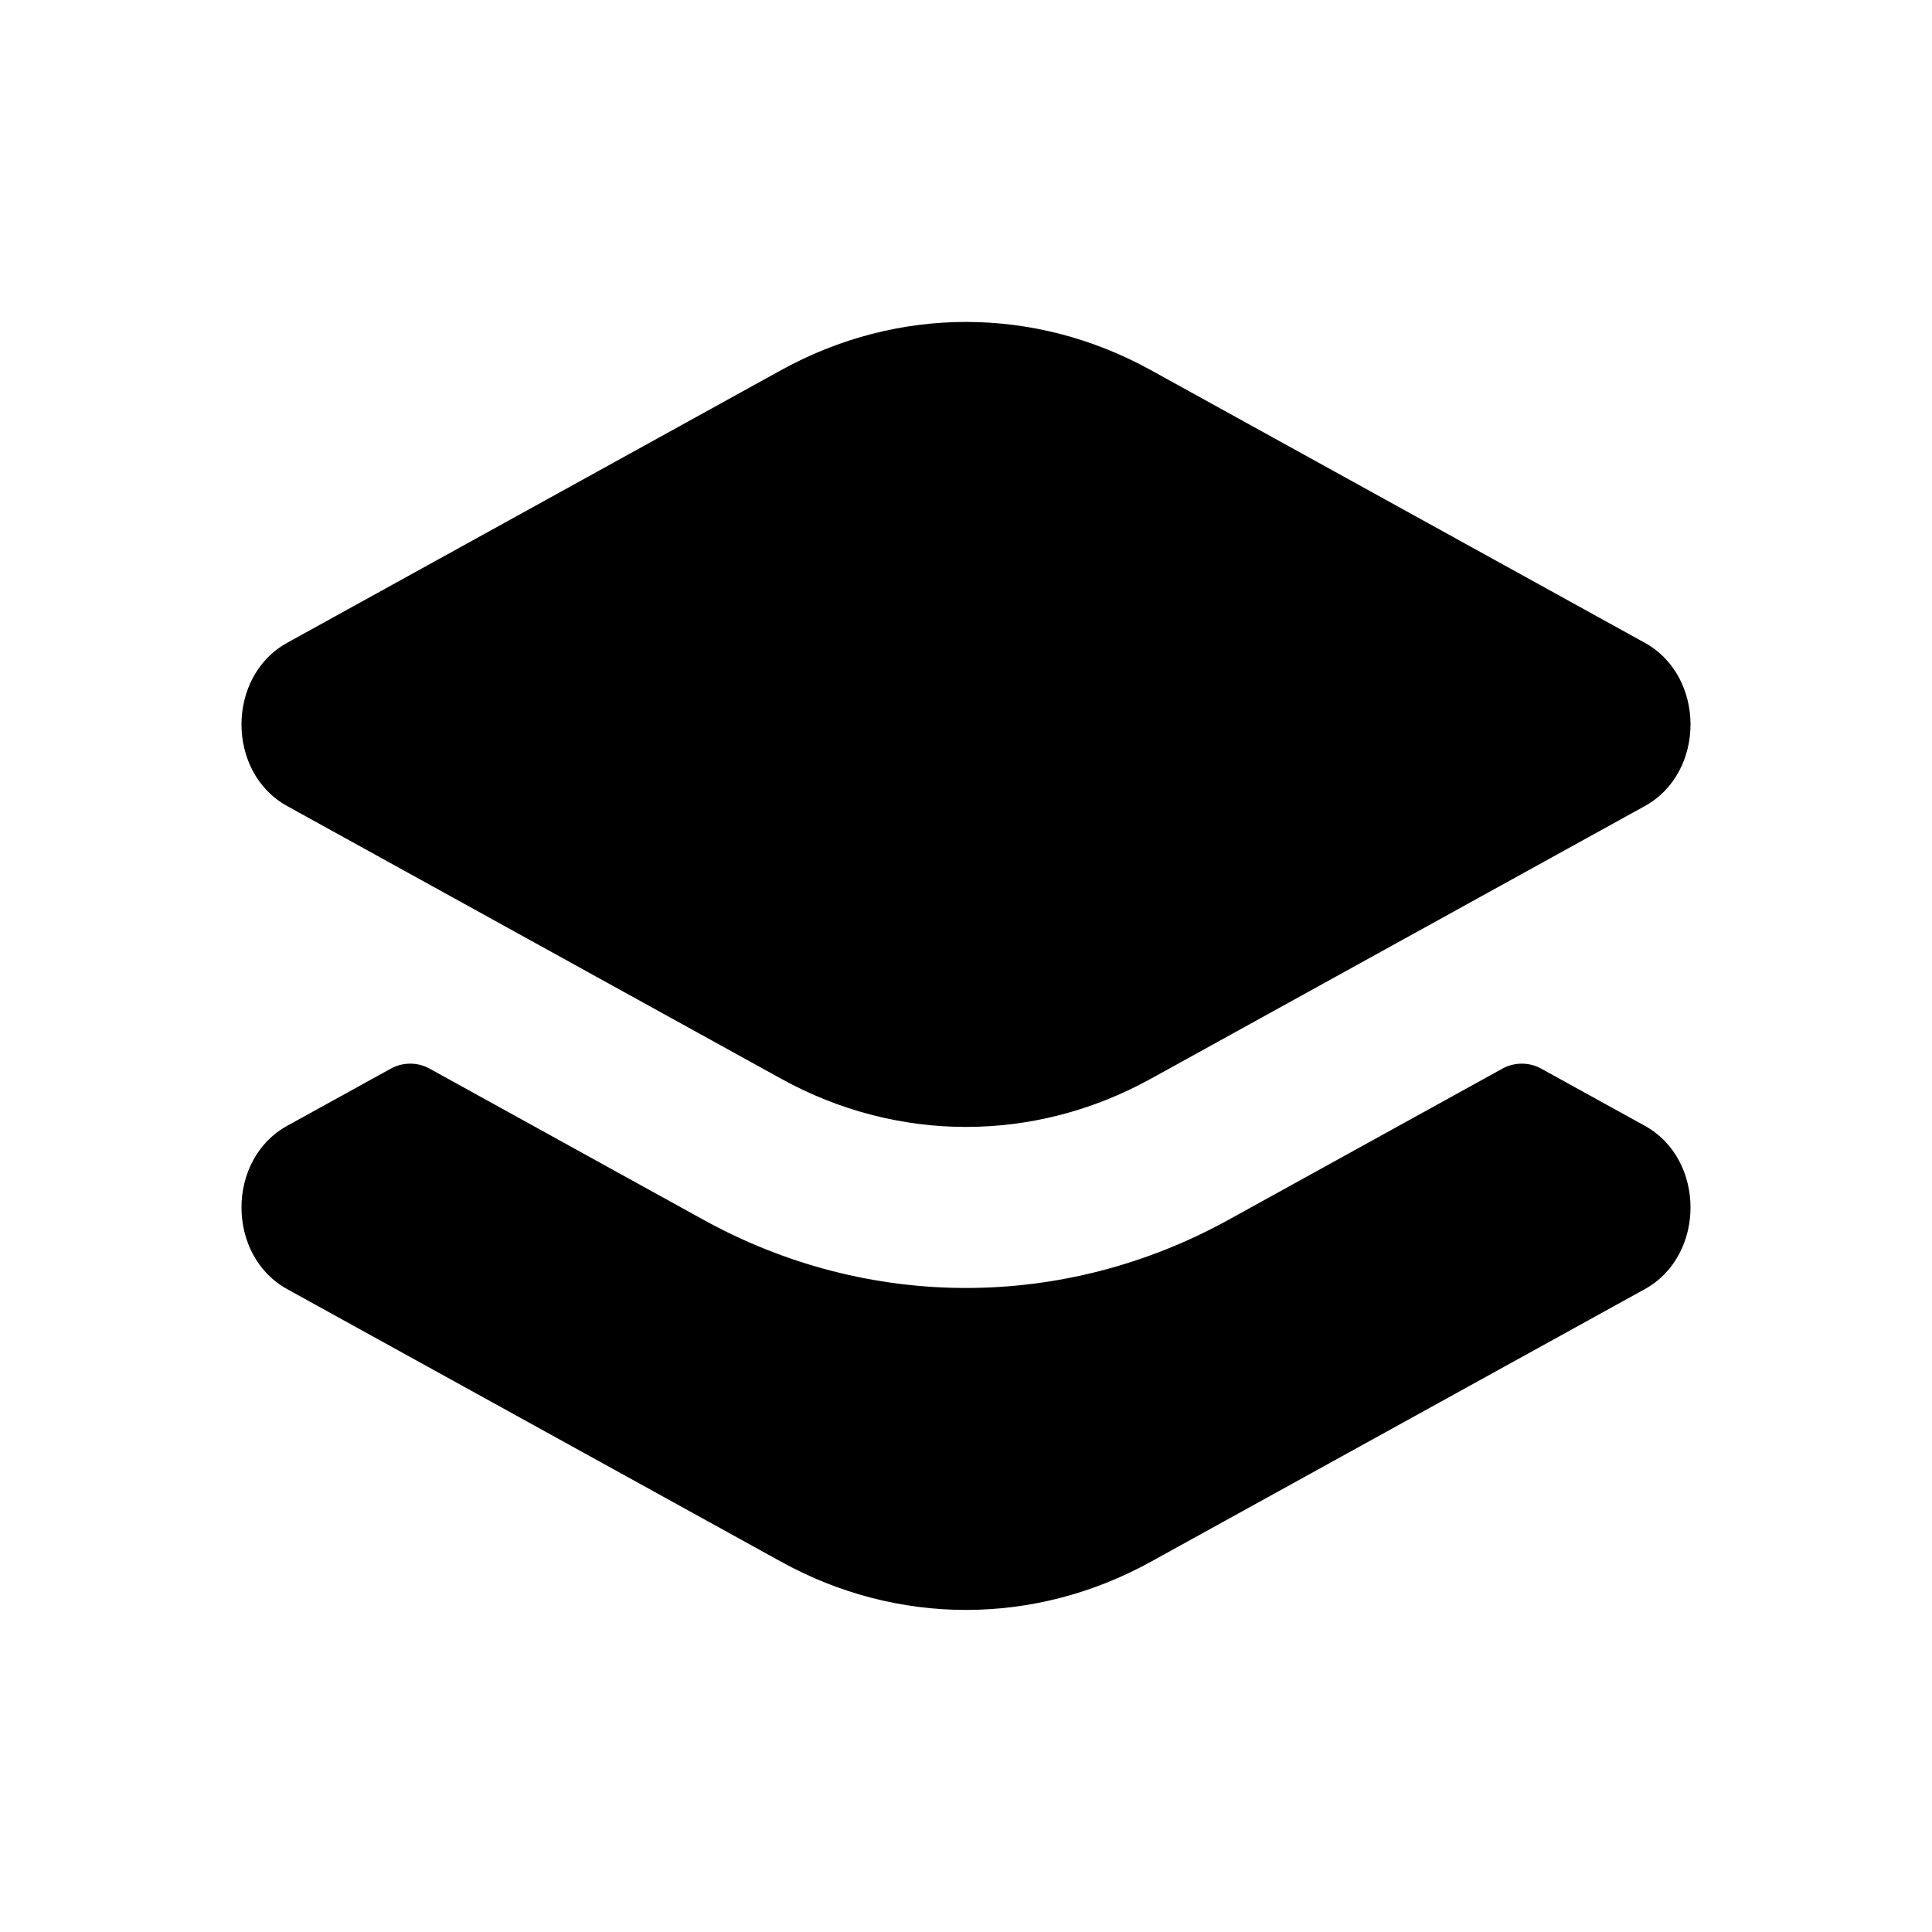<svg width="28" height="28" viewBox="0 0 28 28" fill="none" xmlns="http://www.w3.org/2000/svg">
<path d="M4.162 9.316L11.321 5.364C13.008 4.433 14.992 4.433 16.679 5.364L23.838 9.316C24.721 9.804 24.721 11.195 23.838 11.682L16.679 15.634C14.992 16.565 13.008 16.565 11.321 15.634L4.162 11.682C3.279 11.195 3.279 9.804 4.162 9.316Z" fill="black"/>
<path d="M6.227 15.488C6.052 15.391 5.839 15.391 5.663 15.488L4.162 16.316C3.279 16.804 3.279 18.195 4.162 18.683L11.321 22.634C13.008 23.565 14.992 23.565 16.679 22.634L23.838 18.683C24.721 18.195 24.721 16.804 23.838 16.316L22.337 15.488C22.161 15.391 21.948 15.391 21.773 15.488L17.807 17.677C15.418 18.996 12.582 18.996 10.193 17.677L6.227 15.488Z" fill="black"/>
</svg>
